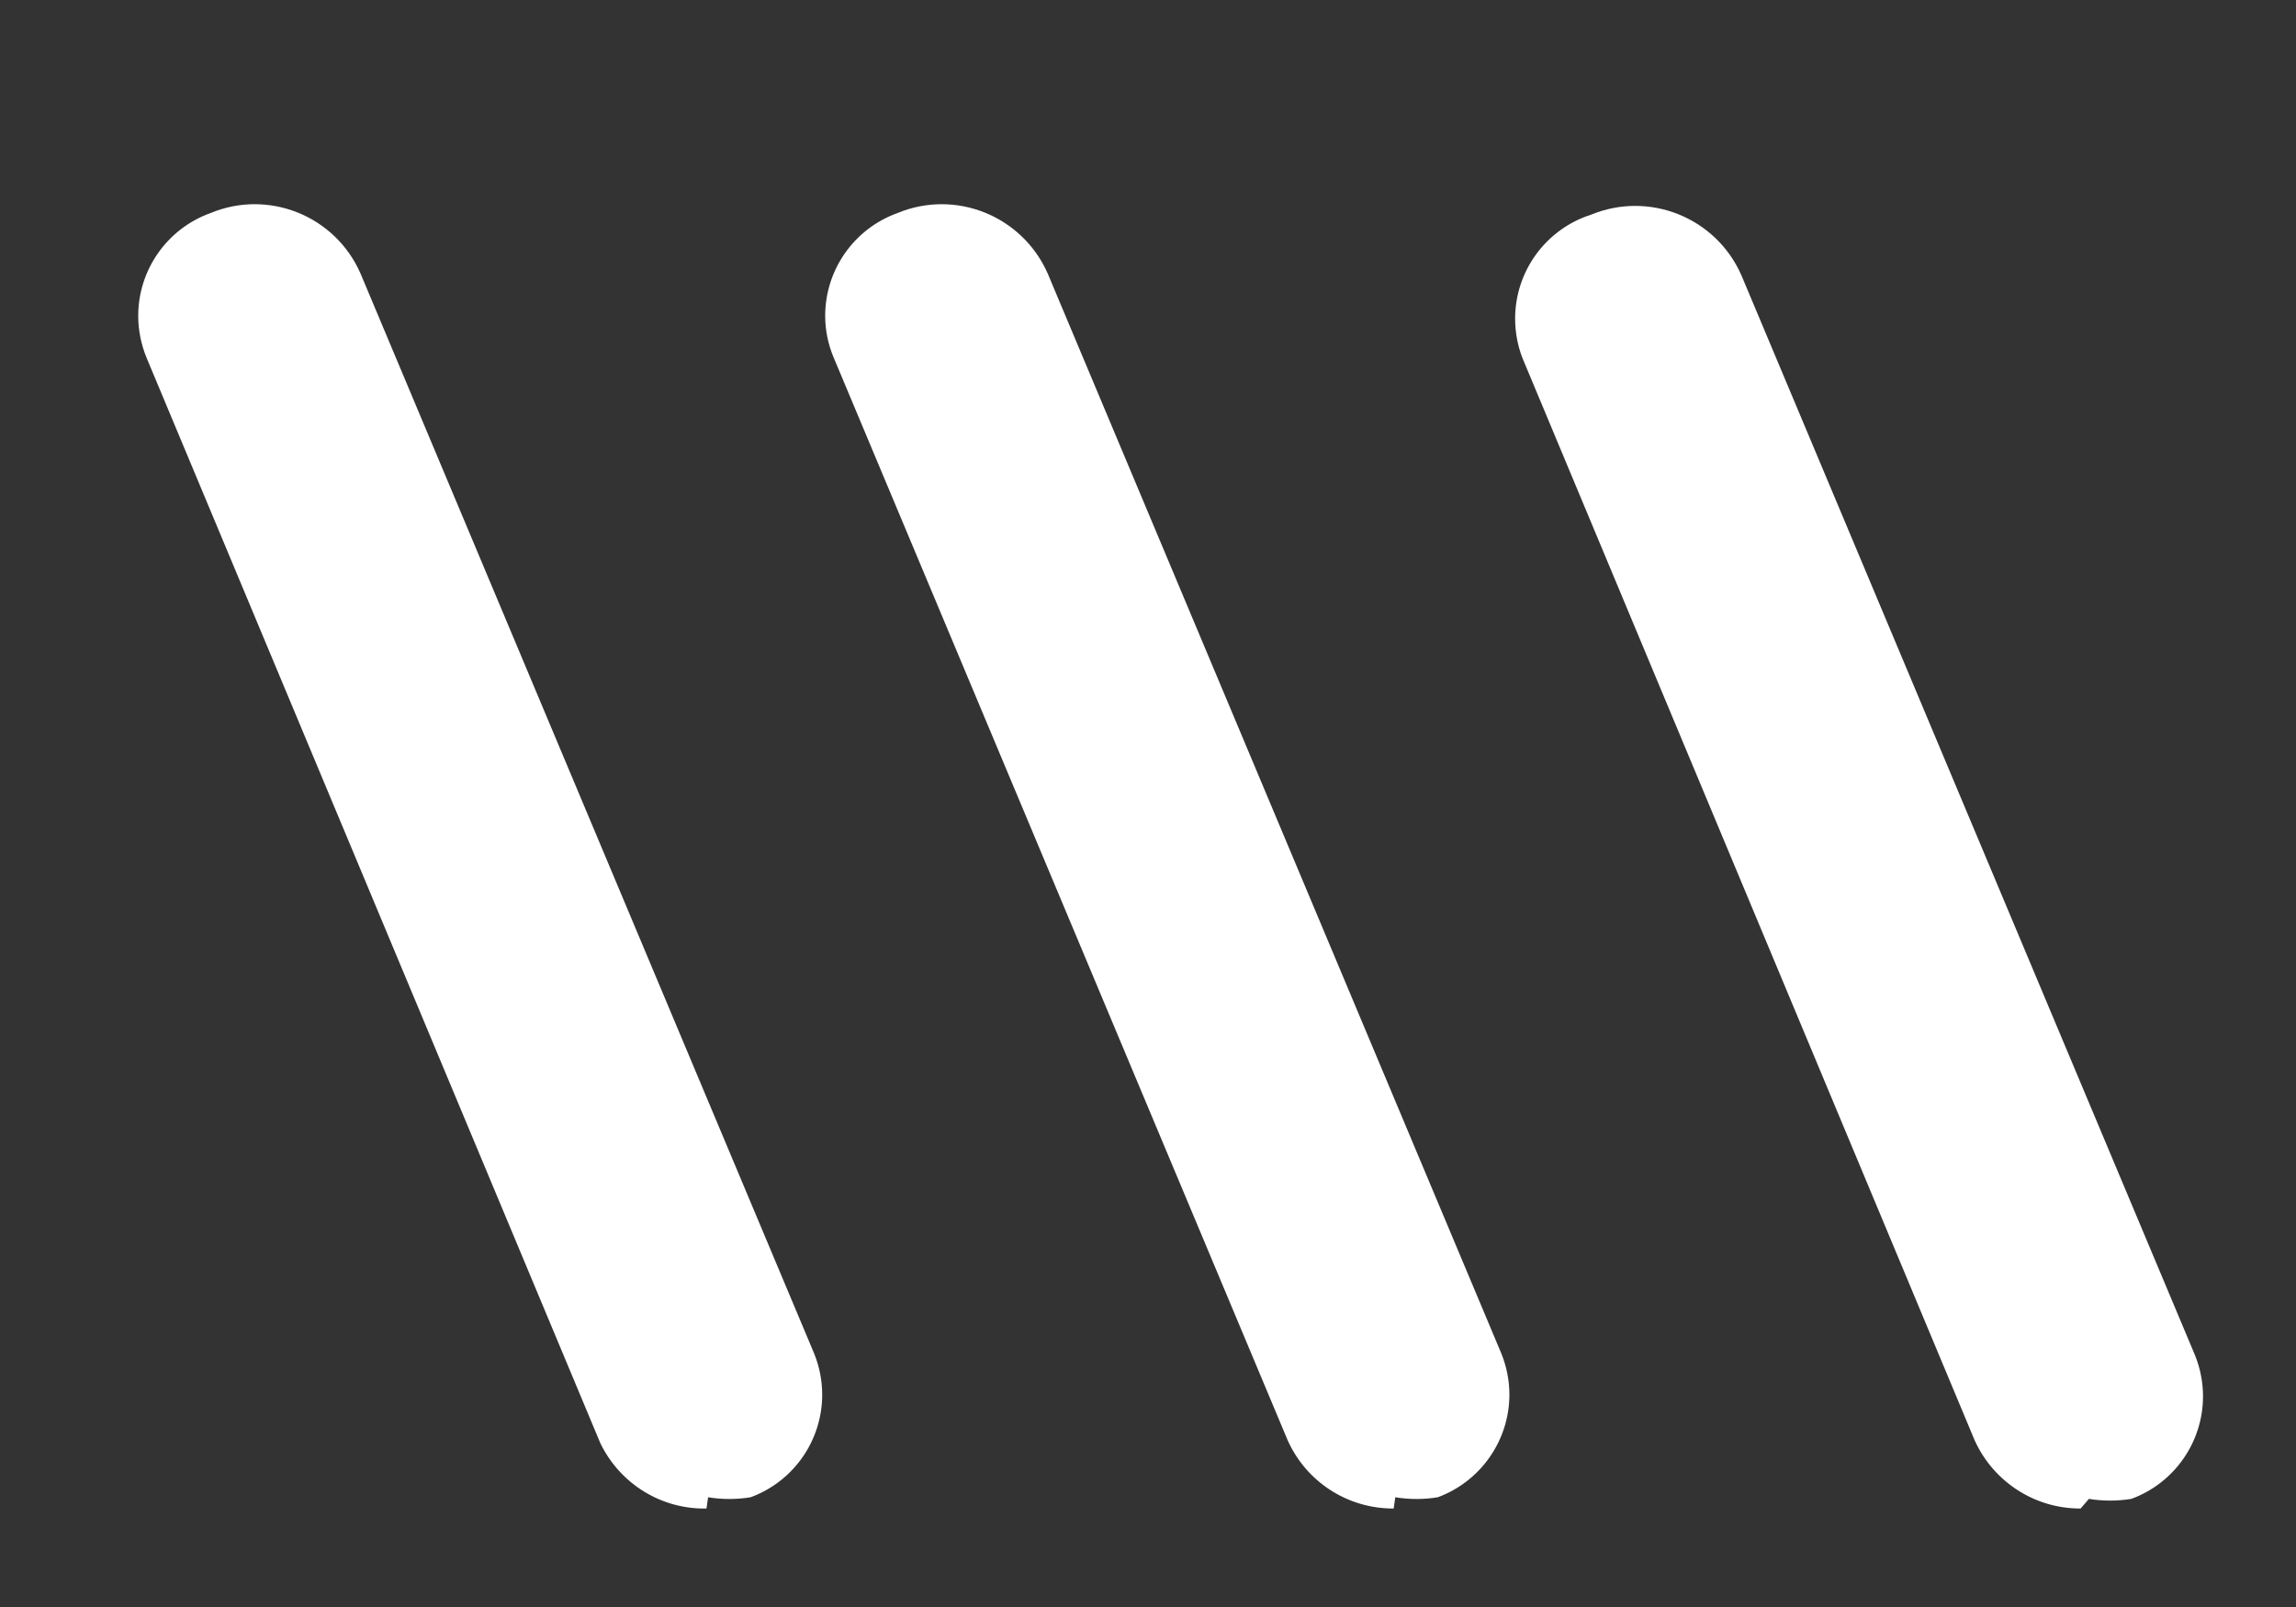 ﻿<?xml version="1.0" encoding="utf-8"?>
<svg version="1.1" xmlns:xlink="http://www.w3.org/1999/xlink" width="10px" height="7px" xmlns="http://www.w3.org/2000/svg">
  <rect width="100%" height="100%" fill="#333333" stroke="none"/>
  <g transform="matrix(1 0 0 1 -31 -329 )">
    <path d="M 9.098 6.529  L 9.062 6.571  C 8.863 6.572  8.682 6.455  8.6 6.273  L 6.631 1.56  C 6.61 1.506  6.599 1.447  6.599 1.388  C 6.599 1.181  6.733 0.998  6.93 0.935  C 7.183 0.831  7.473 0.947  7.584 1.198  L 9.56 5.903  C 9.583 5.96  9.595 6.021  9.595 6.082  C 9.595 6.282  9.47 6.46  9.283 6.529  C 9.221 6.539  9.159 6.539  9.098 6.529  Z M 6.077 6.522  L 6.07 6.571  C 5.87 6.572  5.689 6.455  5.608 6.273  L 3.632 1.56  C 3.607 1.502  3.594 1.439  3.594 1.376  C 3.594 1.175  3.72 0.996  3.909 0.928  C 4.162 0.823  4.452 0.94  4.563 1.191  L 6.539 5.896  C 6.562 5.953  6.574 6.014  6.574 6.075  C 6.574 6.274  6.449 6.453  6.262 6.522  C 6.201 6.532  6.138 6.532  6.077 6.522  Z M 3.084 6.522  L 3.077 6.571  C 2.881 6.575  2.701 6.464  2.615 6.287  L 0.639 1.56  C 0.615 1.502  0.602 1.439  0.602 1.376  C 0.602 1.175  0.728 0.996  0.917 0.928  C 1.17 0.823  1.46 0.94  1.57 1.191  L 3.546 5.896  C 3.569 5.953  3.581 6.014  3.581 6.075  C 3.581 6.274  3.457 6.453  3.269 6.522  C 3.208 6.532  3.146 6.532  3.084 6.522  Z " fill-rule="nonzero" fill="#ffffff" stroke="none" transform="matrix(1 0 0 1 31 329 )" />
  </g>
</svg>
